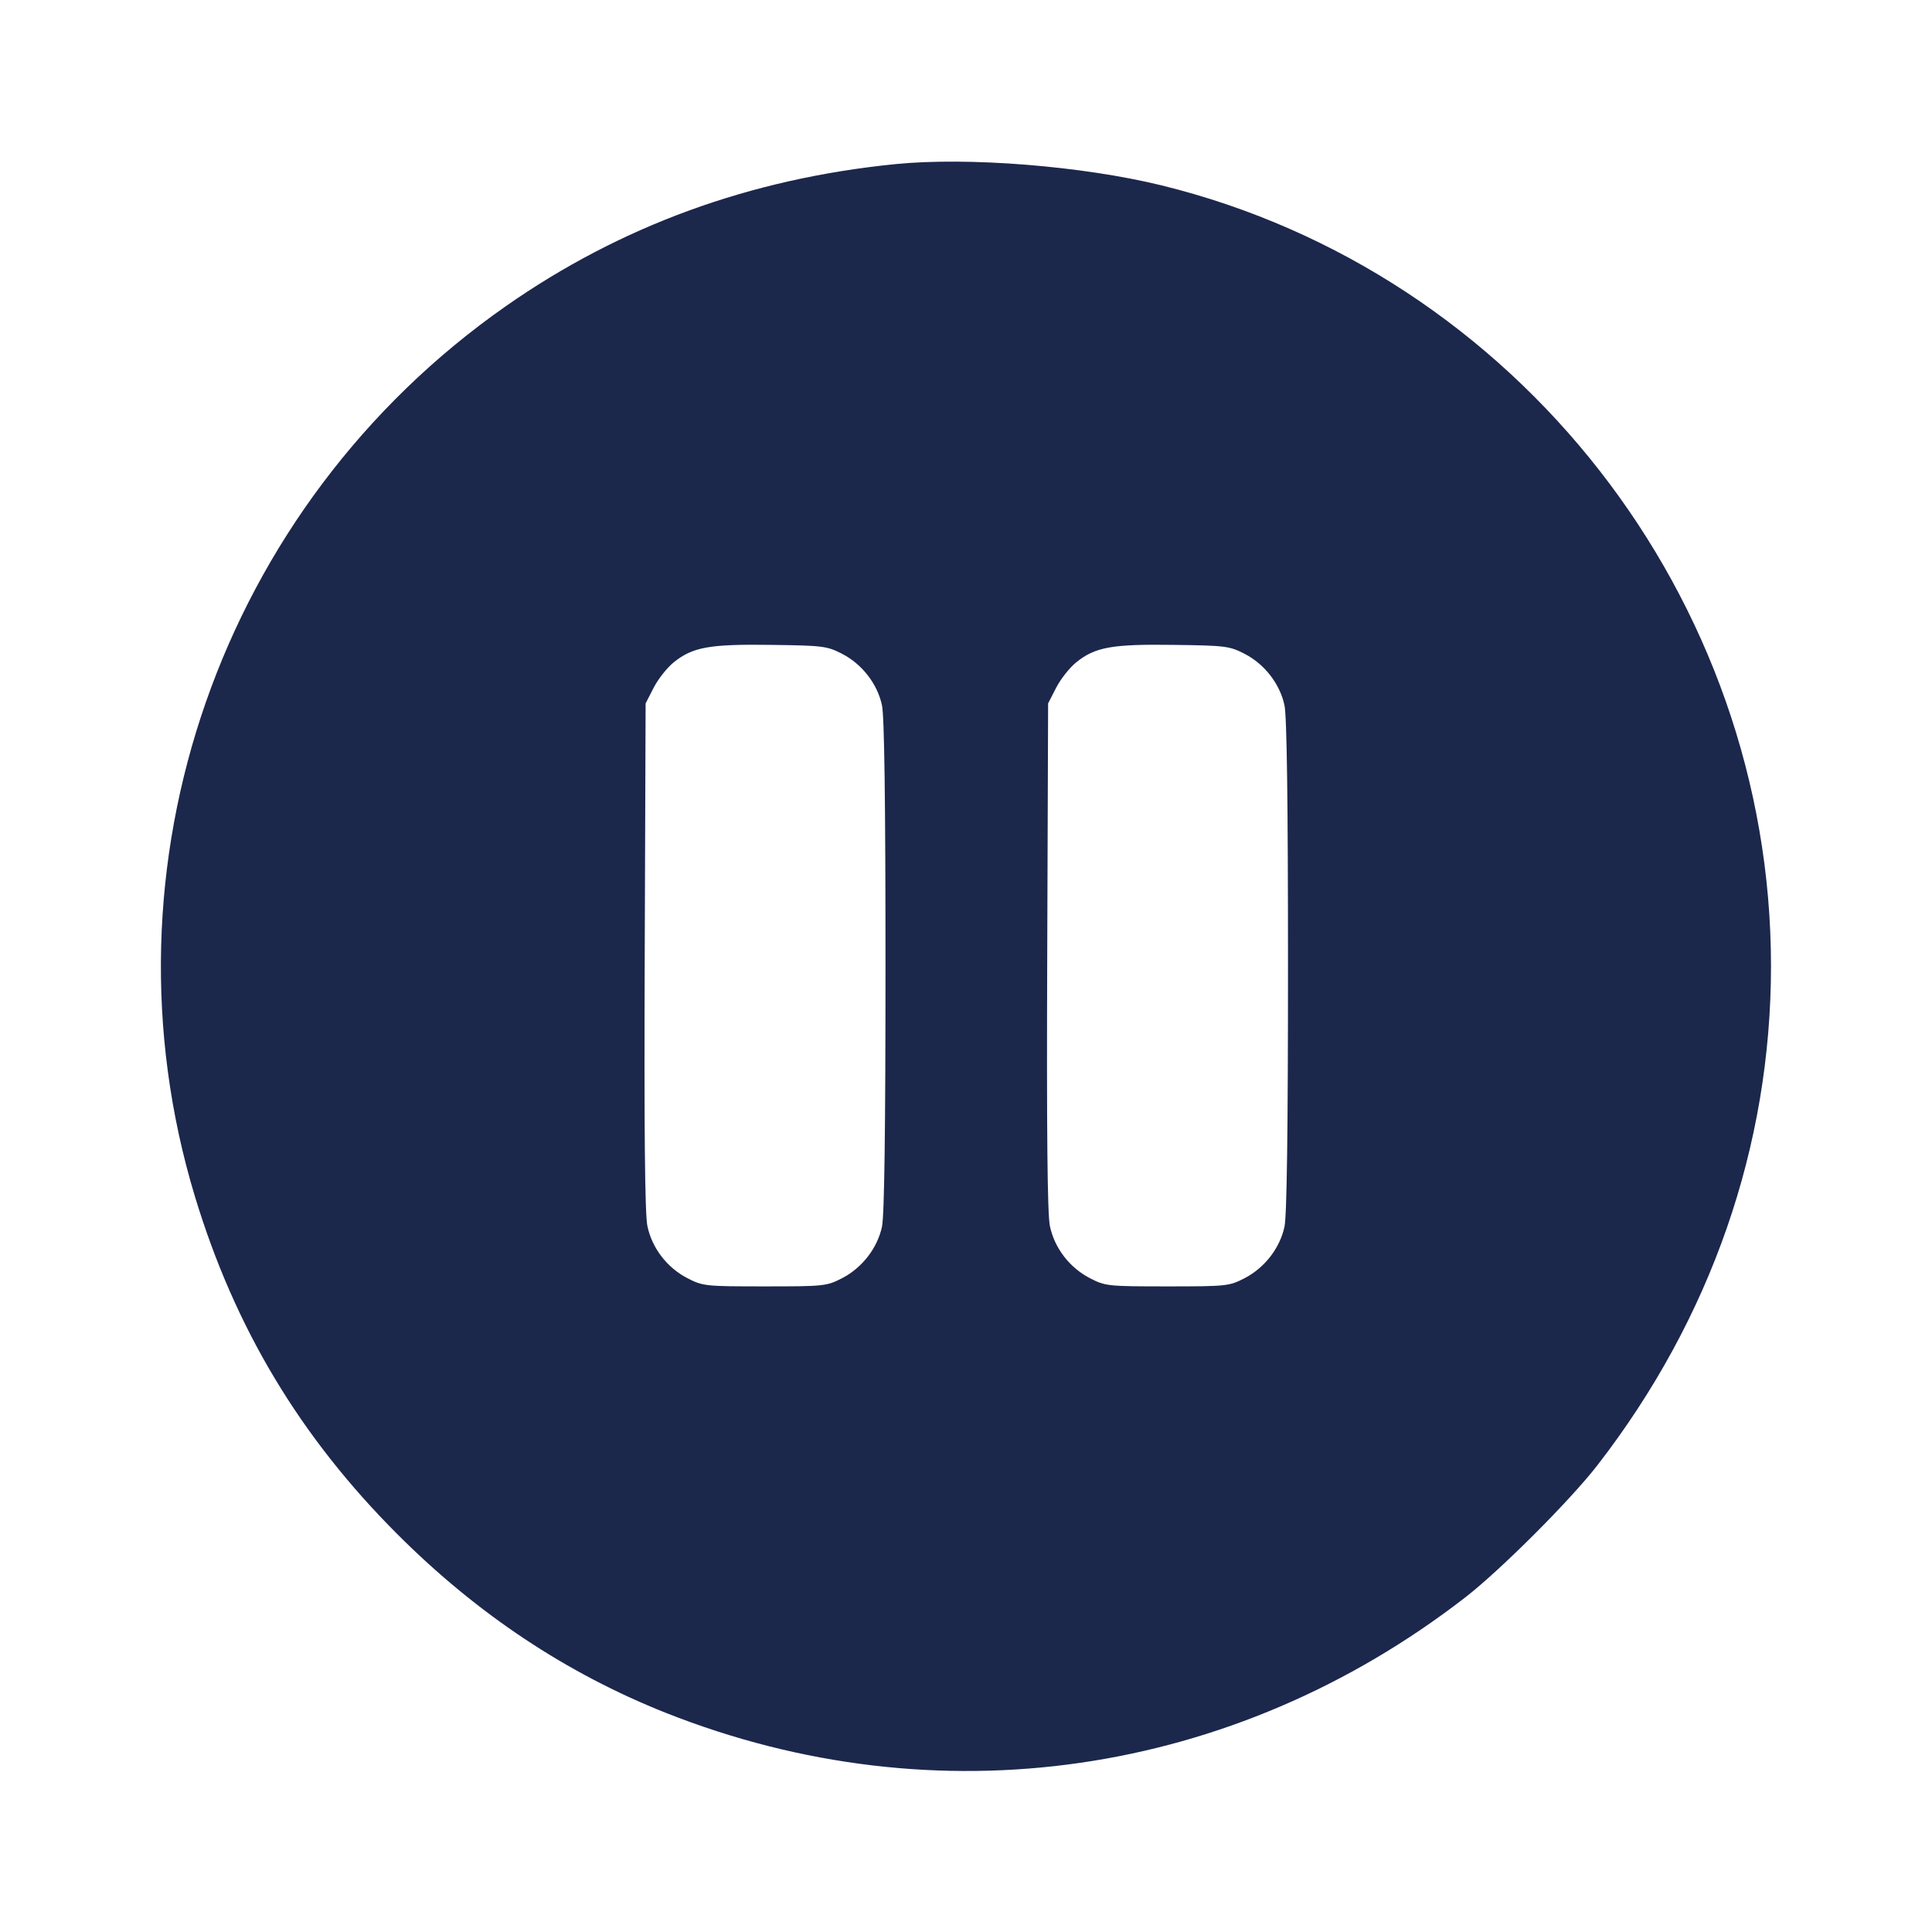 <svg width="24" height="24" viewBox="0 0 24 24" fill="none" xmlns="http://www.w3.org/2000/svg"><path d="M11.120 2.039 C 9.316 2.220,7.707 2.807,6.280 3.806 C 2.738 6.286,1.178 10.759,2.422 14.865 C 2.918 16.499,3.728 17.850,4.939 19.061 C 5.928 20.050,7.038 20.788,8.272 21.278 C 11.634 22.610,15.313 22.080,18.200 19.845 C 18.637 19.507,19.507 18.637,19.845 18.200 C 21.255 16.379,22.000 14.234,22.000 12.000 C 22.000 7.432,18.842 3.387,14.430 2.303 C 13.446 2.062,12.028 1.948,11.120 2.039 M10.461 8.122 C 10.709 8.250,10.899 8.495,10.956 8.760 C 10.986 8.897,11.000 9.956,11.000 12.000 C 11.000 14.044,10.986 15.103,10.956 15.240 C 10.899 15.505,10.709 15.750,10.461 15.878 C 10.268 15.977,10.239 15.980,9.500 15.980 C 8.761 15.980,8.732 15.977,8.539 15.878 C 8.286 15.747,8.099 15.504,8.042 15.229 C 8.011 15.081,8.001 14.054,8.009 11.877 L 8.020 8.738 8.120 8.543 C 8.175 8.436,8.287 8.294,8.369 8.228 C 8.604 8.038,8.813 8.000,9.581 8.011 C 10.224 8.019,10.274 8.026,10.461 8.122 M15.461 8.122 C 15.709 8.250,15.899 8.495,15.956 8.760 C 15.986 8.897,16.000 9.956,16.000 12.000 C 16.000 14.044,15.986 15.103,15.956 15.240 C 15.899 15.505,15.709 15.750,15.461 15.878 C 15.268 15.977,15.239 15.980,14.500 15.980 C 13.761 15.980,13.732 15.977,13.539 15.878 C 13.286 15.747,13.099 15.504,13.042 15.229 C 13.011 15.081,13.001 14.054,13.009 11.877 L 13.020 8.738 13.120 8.543 C 13.175 8.436,13.287 8.294,13.369 8.228 C 13.604 8.038,13.813 8.000,14.581 8.011 C 15.224 8.019,15.274 8.026,15.461 8.122 " fill="#1C274C" stroke="none" fill-rule="evenodd"></path></svg>